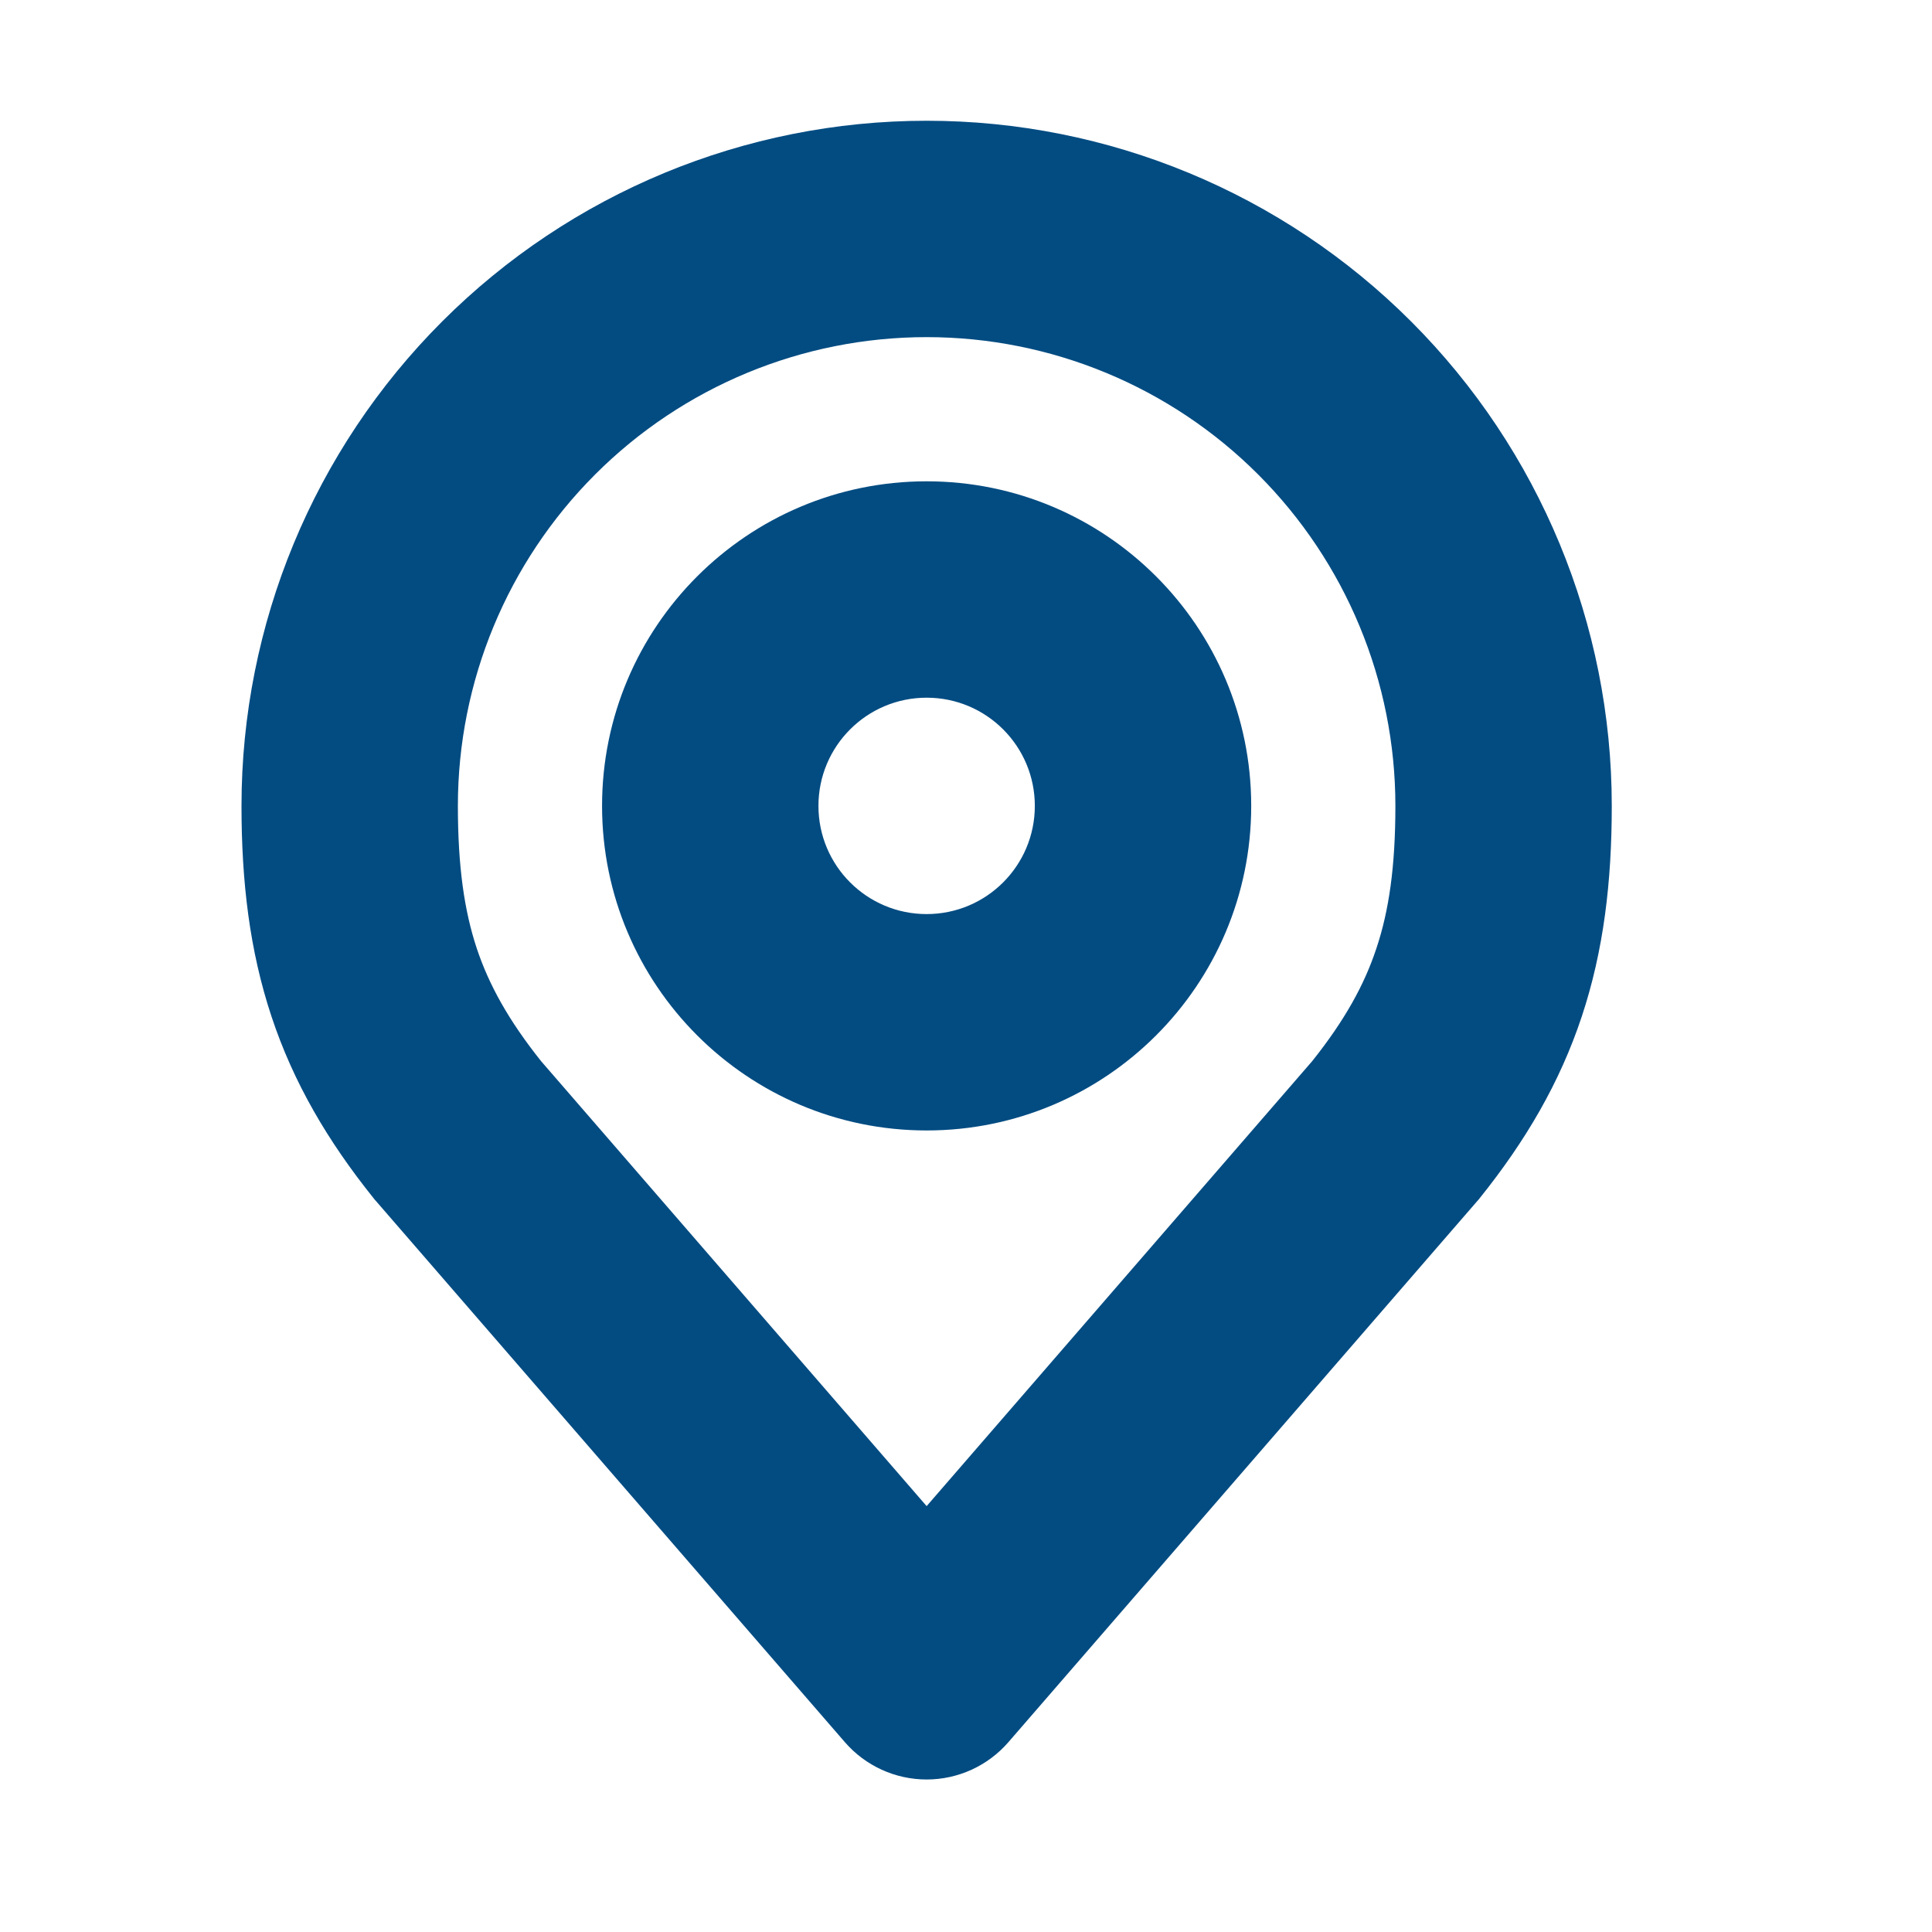 <svg width="16" height="16" viewBox="0 0 16 16" fill="none" xmlns="http://www.w3.org/2000/svg">
<path fill-rule="evenodd" clip-rule="evenodd" d="M7.674 5.778C7.179 5.778 6.778 6.179 6.778 6.674C6.778 7.169 7.179 7.57 7.674 7.57C8.169 7.57 8.57 7.169 8.57 6.674C8.57 6.179 8.169 5.778 7.674 5.778ZM4.986 6.674C4.986 5.19 6.19 3.986 7.674 3.986C9.158 3.986 10.362 5.19 10.362 6.674C10.362 8.158 9.158 9.362 7.674 9.362C6.19 9.362 4.986 8.158 4.986 6.674Z" fill="#034C82"/>
<path fill-rule="evenodd" clip-rule="evenodd" d="M3.662 2.662C4.726 1.598 6.169 1 7.674 1C9.179 1 10.622 1.598 11.686 2.662C12.75 3.726 13.348 5.169 13.348 6.674C13.348 7.302 13.281 7.871 13.1 8.417C12.918 8.966 12.635 9.448 12.255 9.922C12.248 9.931 12.241 9.94 12.233 9.948L8.351 14.428C8.181 14.624 7.934 14.737 7.674 14.737C7.414 14.737 7.167 14.624 6.997 14.428L3.115 9.948C3.107 9.94 3.1 9.931 3.093 9.922C2.713 9.448 2.43 8.966 2.248 8.417C2.067 7.871 2 7.302 2 6.674C2 5.169 2.598 3.726 3.662 2.662ZM7.674 2.792C6.644 2.792 5.657 3.201 4.929 3.929C4.201 4.657 3.792 5.644 3.792 6.674C3.792 7.176 3.845 7.542 3.948 7.853C4.049 8.156 4.211 8.449 4.481 8.788L7.674 12.473L10.867 8.788C11.137 8.449 11.299 8.156 11.399 7.853C11.503 7.542 11.556 7.176 11.556 6.674C11.556 5.644 11.147 4.657 10.419 3.929C9.691 3.201 8.704 2.792 7.674 2.792Z" fill="#034C82"/>
</svg>
